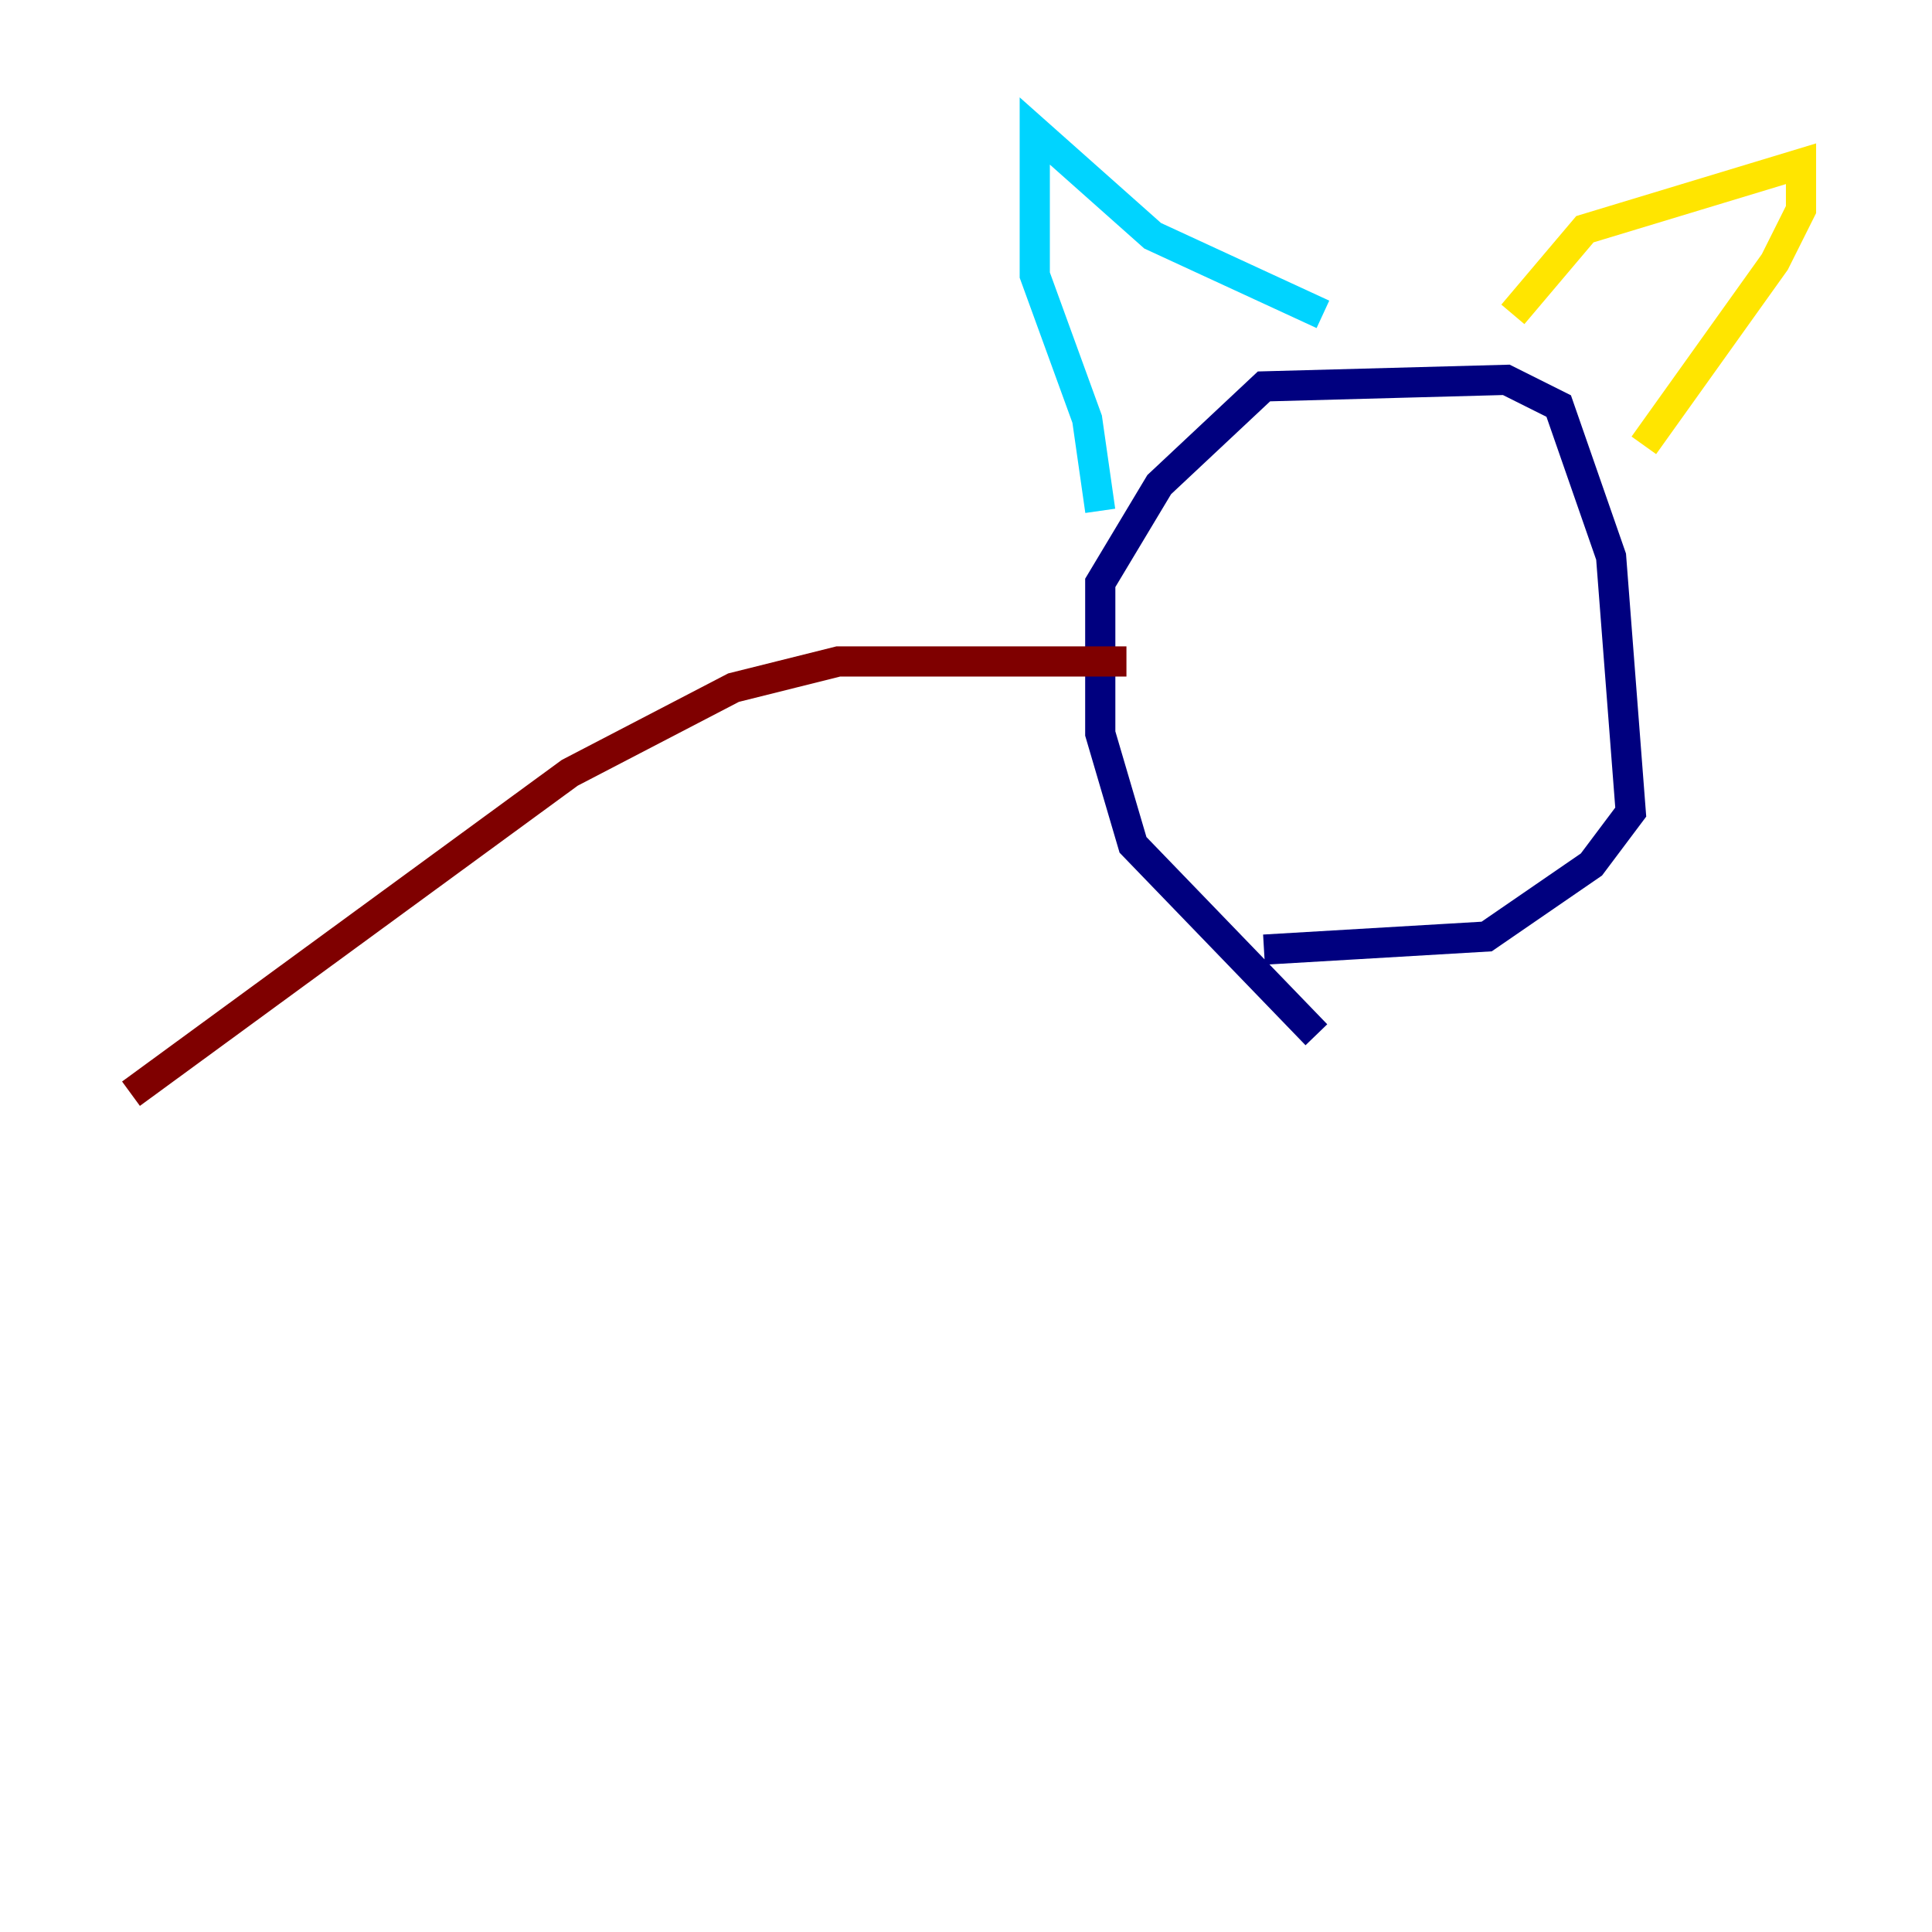 <?xml version="1.0" encoding="utf-8" ?>
<svg baseProfile="tiny" height="128" version="1.2" viewBox="0,0,128,128" width="128" xmlns="http://www.w3.org/2000/svg" xmlns:ev="http://www.w3.org/2001/xml-events" xmlns:xlink="http://www.w3.org/1999/xlink"><defs /><polyline fill="none" points="87.214,68.556 75.064,55.973 72.895,48.597 72.895,38.617 76.8,32.108 83.742,25.6 99.797,25.166 103.268,26.902 106.739,36.881 108.041,53.803 105.437,57.275 98.495,62.047 83.742,62.915" stroke="#00007f" stroke-width="2" /><polyline fill="none" points="72.895,33.844 72.027,27.77 68.556,18.224 68.556,8.678 76.366,15.62 87.647,20.827" stroke="#00d4ff" stroke-width="2" /><polyline fill="none" points="100.231,20.827 105.003,15.186 119.322,10.848 119.322,13.885 117.586,17.356 108.909,29.505" stroke="#ffe500" stroke-width="2" /><polyline fill="none" points="74.63,43.824 55.539,43.824 48.597,45.559 37.749,51.2 8.678,72.461" stroke="#7f0000" stroke-width="2" /></svg>